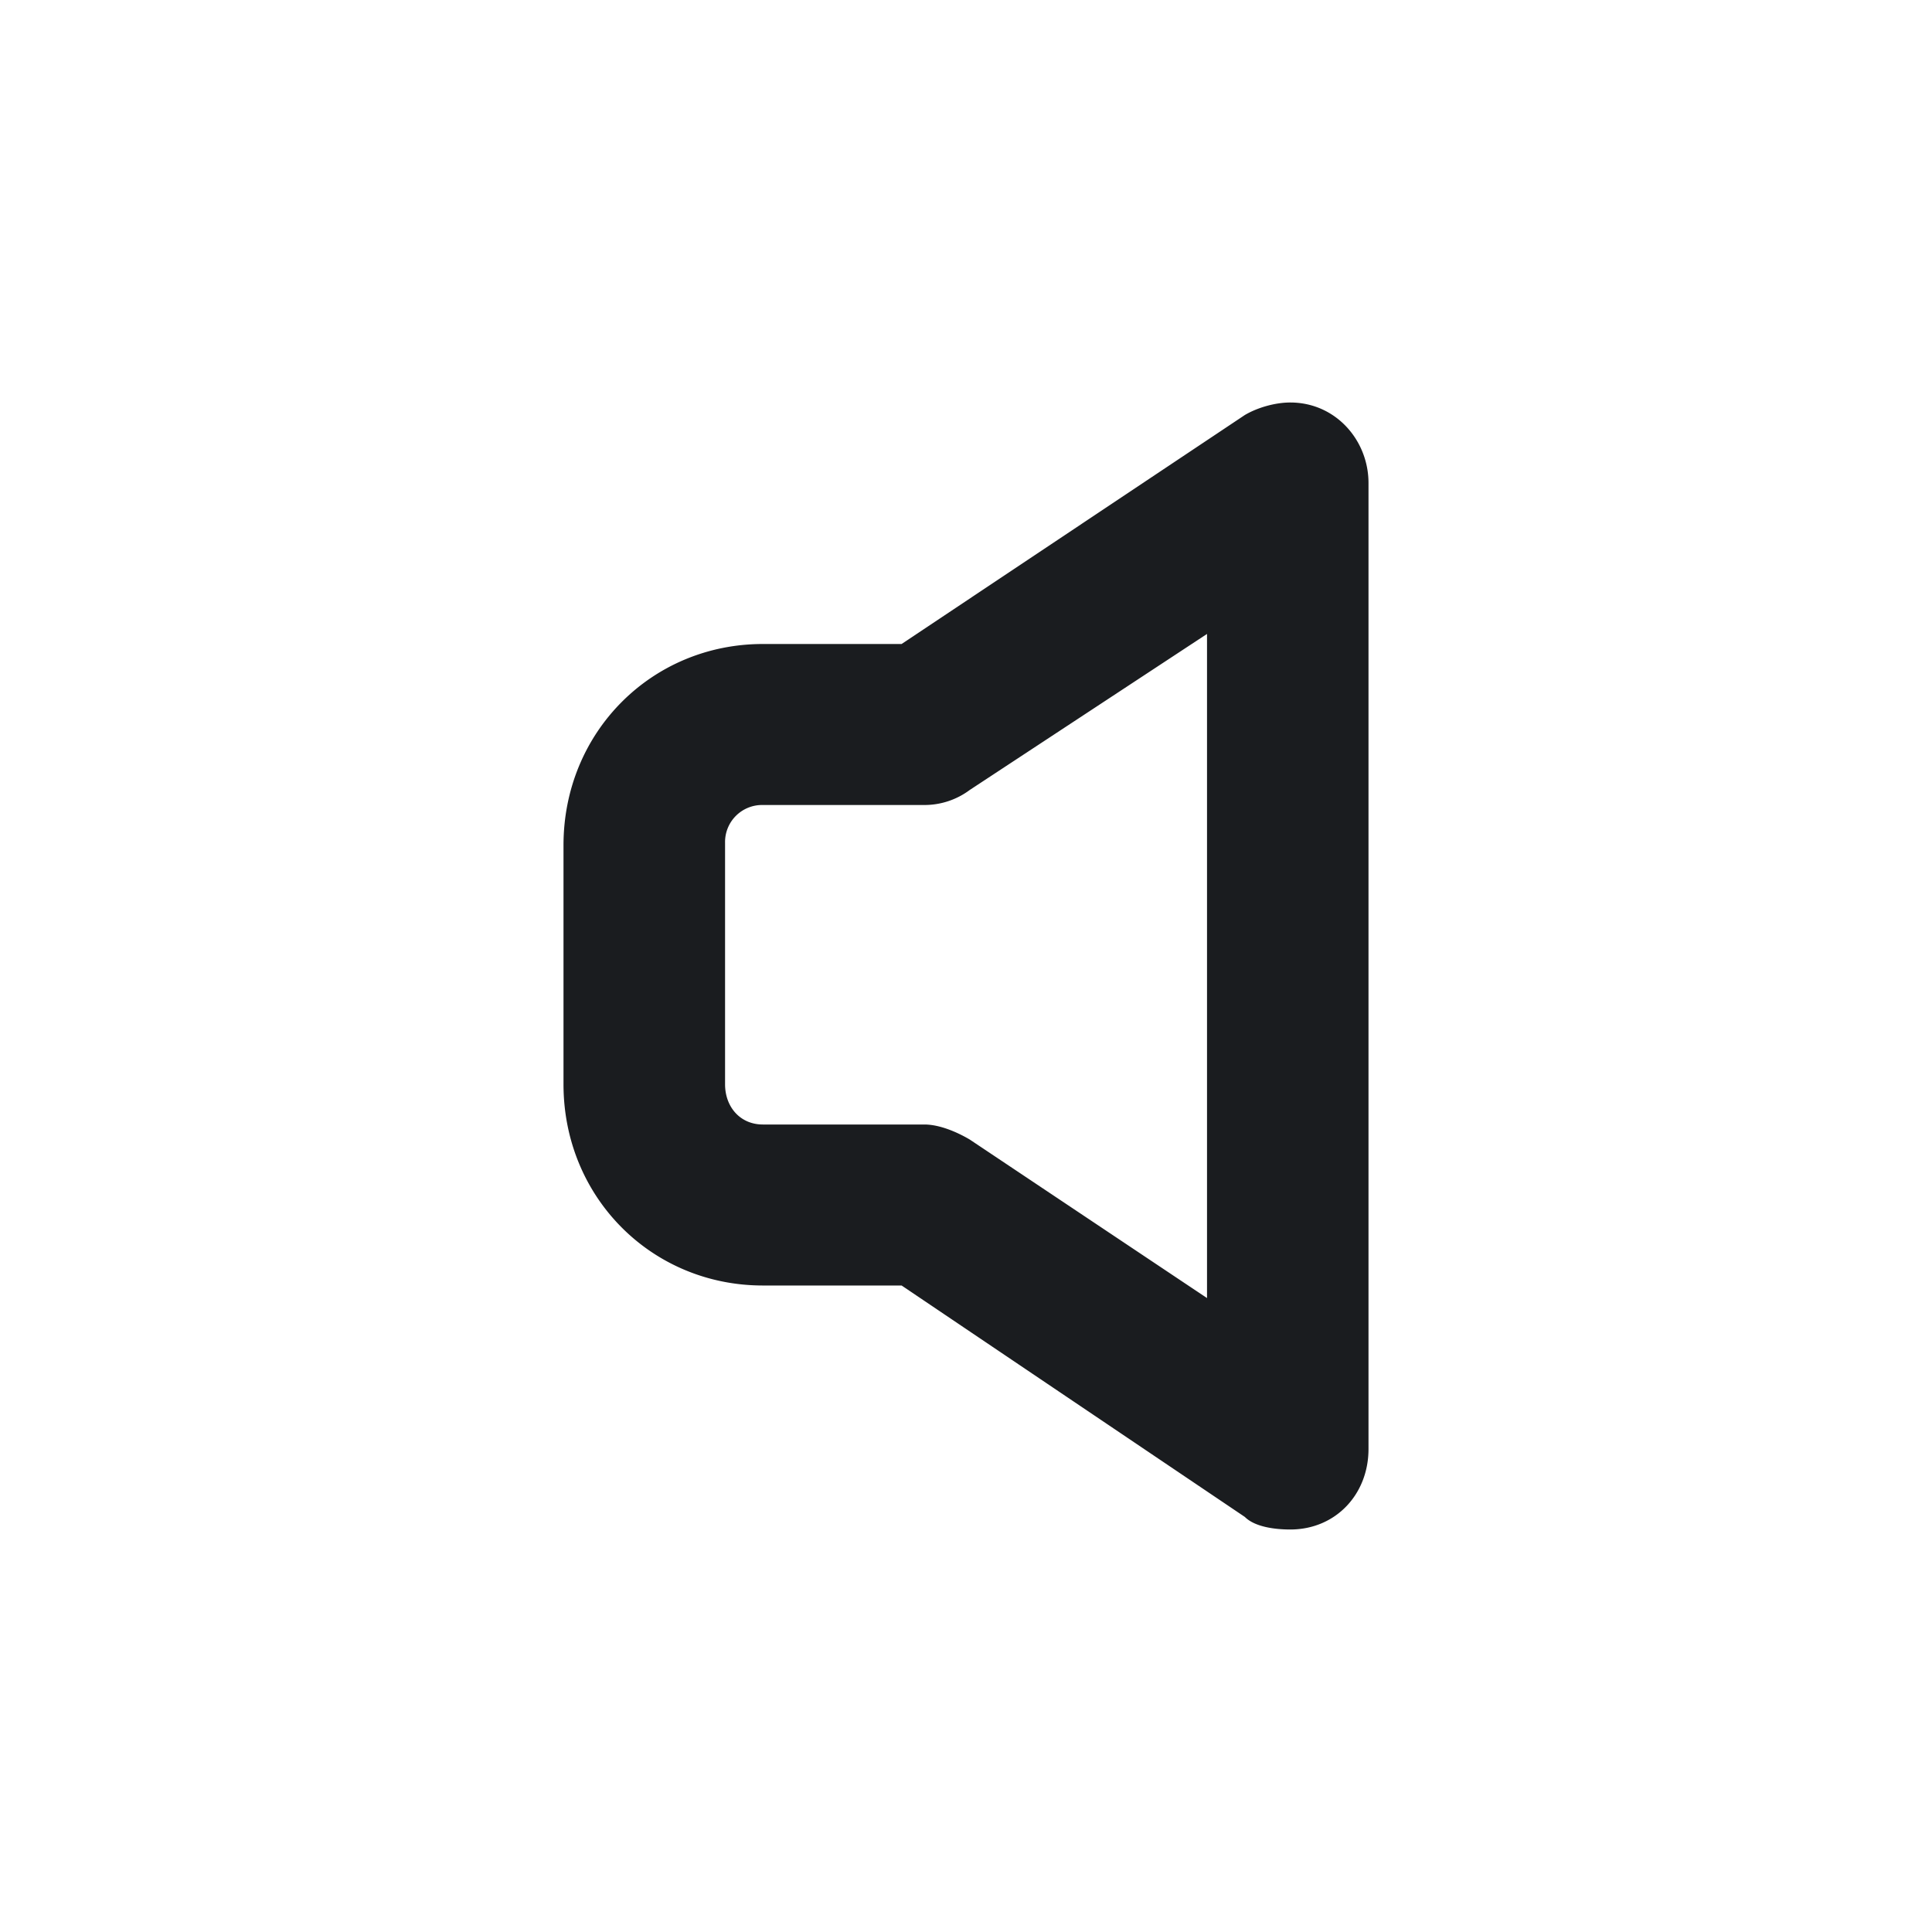 <svg xmlns="http://www.w3.org/2000/svg" width="24" height="24" fill="none"><g clip-path="url(#a)"><path fill="#1A1C1F" fill-rule="evenodd" d="M16.028 5c.564 0 .972.469.972 1v12c0 .563-.408 1-.972 1-.188 0-.439-.031-.564-.156L11.2 15.969H9.477c-1.38 0-2.477-1.094-2.477-2.5V10.5C7 9.094 8.097 8 9.477 8H11.2l4.263-2.844c.157-.093.377-.156.565-.156m-1.034 2.875-2.947 1.938a.94.94 0 0 1-.564.187H9.477a.46.46 0 0 0-.47.469v3c0 .281.187.5.47.5h2.006c.188 0 .407.094.564.187l2.947 1.969z" clip-rule="evenodd"/></g><defs><clipPath id="a"><path fill="#fff" d="M0 0h24v24H0z"/></clipPath></defs></svg>
